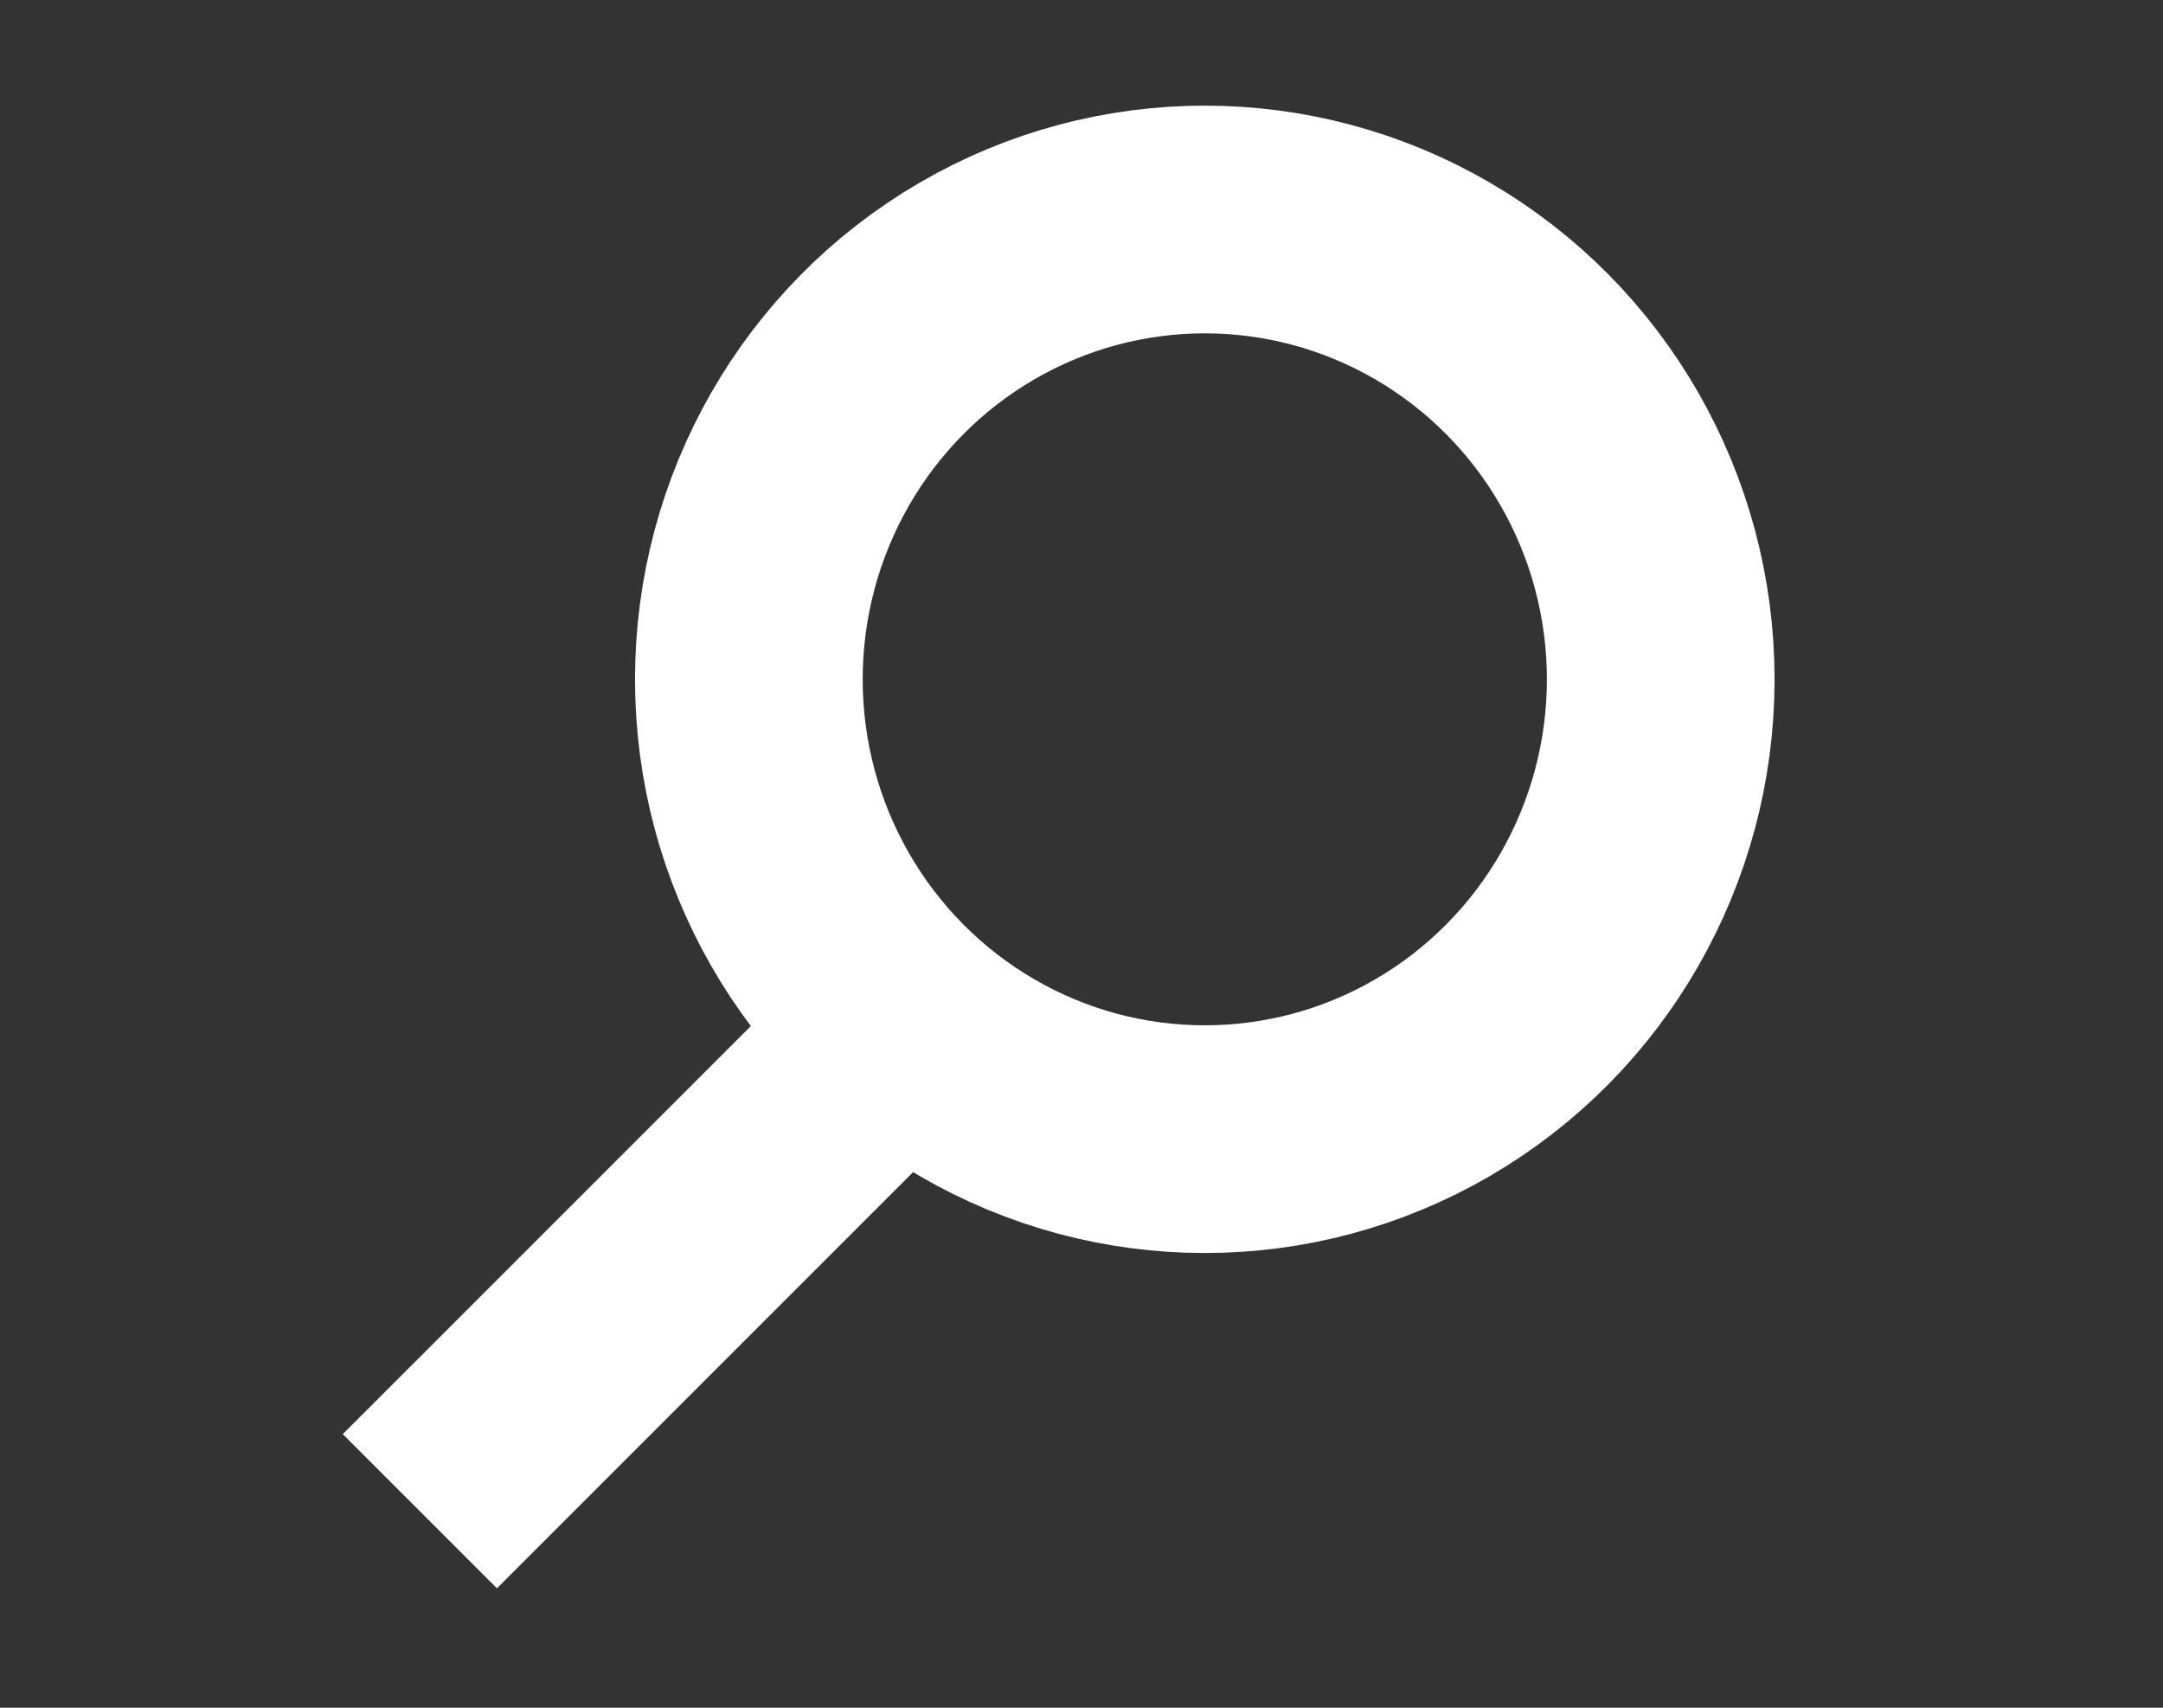 <?xml version="1.0" encoding="utf-8"?>
<!-- Generator: Adobe Illustrator 16.0.0, SVG Export Plug-In . SVG Version: 6.00 Build 0)  -->
<!DOCTYPE svg PUBLIC "-//W3C//DTD SVG 1.1//EN" "http://www.w3.org/Graphics/SVG/1.1/DTD/svg11.dtd">
<svg version="1.1" id="Layer_1" xmlns="http://www.w3.org/2000/svg" xmlns:xlink="http://www.w3.org/1999/xlink" x="0px" y="0px"
	 width="19px" height="15px" viewBox="0 0 19 15" enable-background="new 0 0 19 15" xml:space="preserve">
<rect x="0" y="0" width="19" height="15" fill="#333333" stroke="none"/>
<g>
	<line fill="none" stroke="#FFFFFF" stroke-width="1.915" stroke-miterlimit="10" x1="3.688" y1="13.274" x2="7.541" y2="9.421"/>
	<ellipse fill="none" stroke="#FFFFFF" stroke-width="2" stroke-miterlimit="10" cx="10.583" cy="5.967" rx="4.005" ry="4.039"/>
</g>
</svg>
